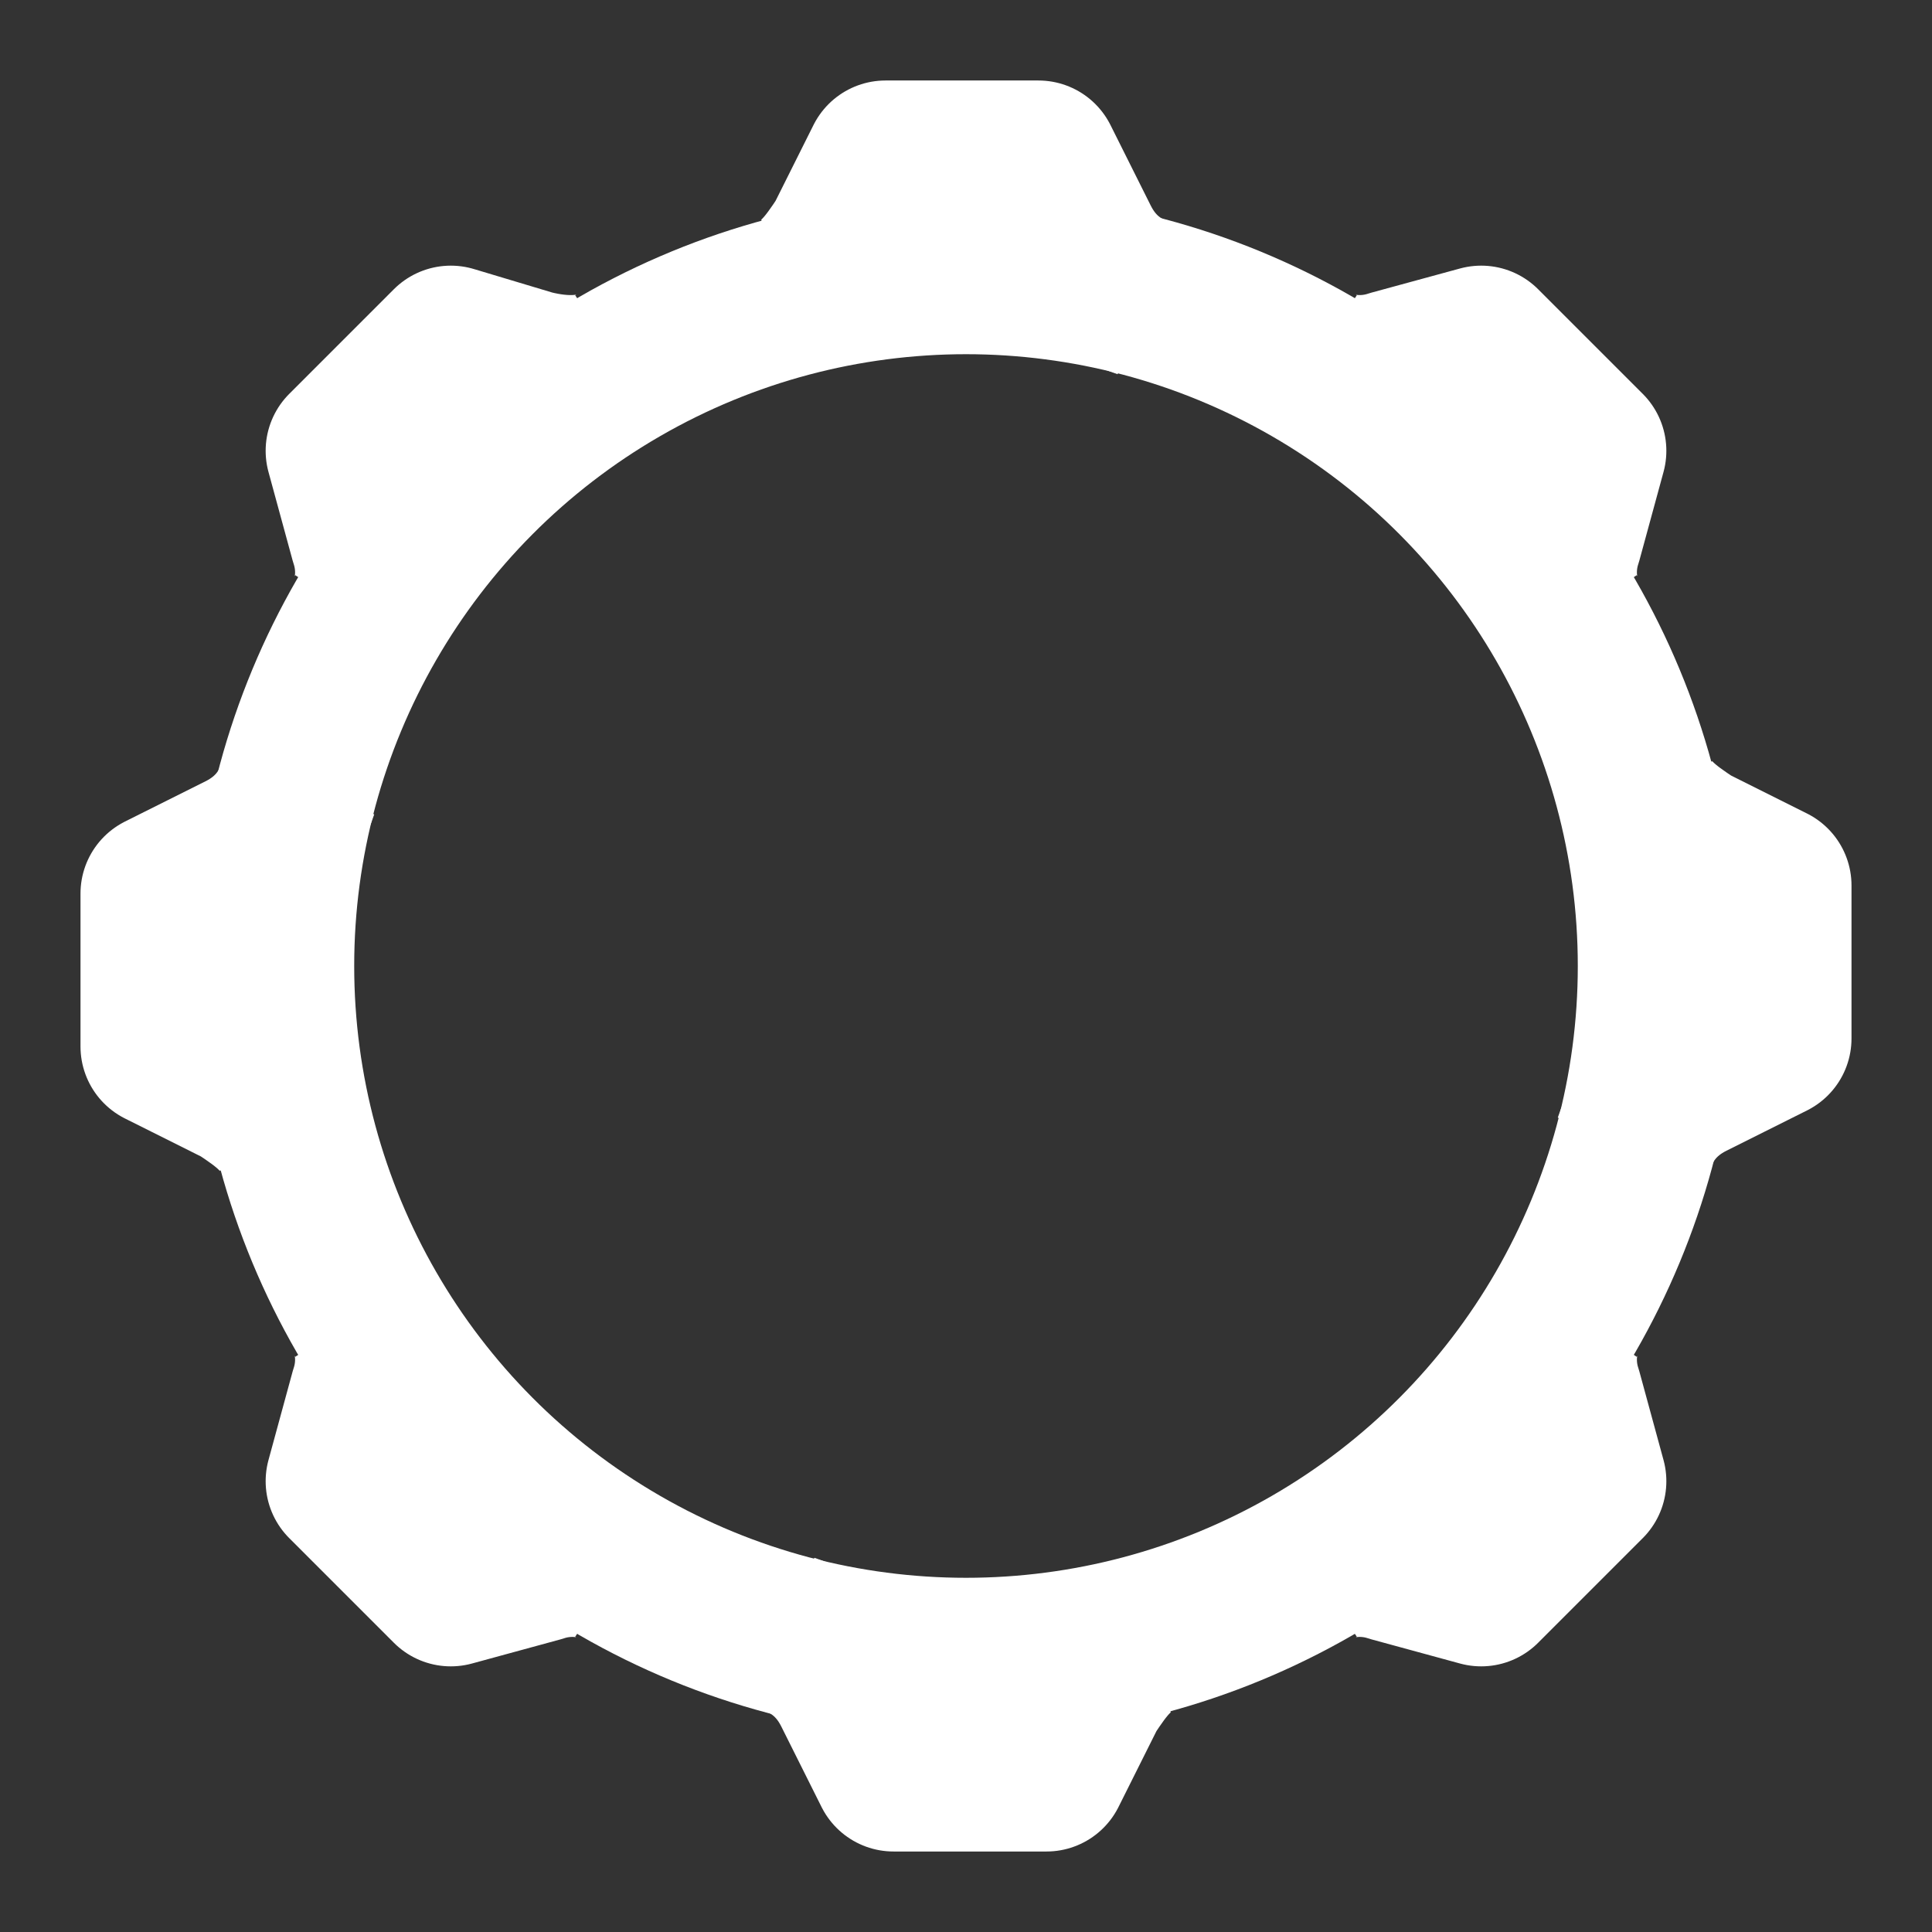 <?xml version="1.0" encoding="utf-8"?>
<!-- Generator: Adobe Illustrator 24.2.3, SVG Export Plug-In . SVG Version: 6.00 Build 0)  -->
<svg version="1.1" id="Layer_1" xmlns="http://www.w3.org/2000/svg" xmlns:xlink="http://www.w3.org/1999/xlink" x="0px" y="0px"
	 viewBox="0 0 24 24" style="enable-background:new 0 0 24 24;" xml:space="preserve">
<rect x="0" y="0" width="24" height="24" fill="#333333" stroke="none"/>
<style type="text/css">
	.st0{fill:none;stroke:#fff;stroke-width:2;stroke-linecap:round;stroke-linejoin:round;}
	.st1{fill:none;stroke:#fff;stroke-width:2;stroke-linejoin:round;}
</style>
<circle class="st0" cx="12" cy="12" r="8.6"/>
<path class="st1" d="M14.2,3.7c-0.3-0.1-0.6-0.3-0.8-0.7l-0.5-1h-1.9l-0.5,1c-0.2,0.3-0.4,0.6-0.8,0.7 M9.8,20.3
	c0.3,0.1,0.6,0.3,0.8,0.7l0.5,1h1.9l0.5-1c0.2-0.3,0.4-0.6,0.8-0.7 M3.7,9.8c-0.1,0.3-0.3,0.6-0.7,0.8l-1,0.5v1.9l1,0.5
	c0.3,0.2,0.6,0.4,0.7,0.8 M20.3,14.2c0.1-0.3,0.3-0.6,0.7-0.8l1-0.5v-1.9l-1-0.5c-0.3-0.2-0.6-0.4-0.7-0.8 M7.7,4.5
	C7.4,4.7,7,4.7,6.6,4.6L5.6,4.3L4.3,5.6l0.3,1.1c0.1,0.3,0.1,0.7-0.1,1 M16.3,19.5c0.3-0.2,0.7-0.2,1-0.1l1.1,0.3l1.3-1.3l-0.3-1.1
	c-0.1-0.3-0.1-0.7,0.1-1 M4.5,16.3c0.2,0.3,0.2,0.7,0.1,1l-0.3,1.1l1.3,1.3l1.1-0.3c0.3-0.1,0.7-0.1,1,0.1 M19.5,7.7
	c-0.2-0.3-0.2-0.7-0.1-1l0.3-1.1l-1.3-1.3l-1.1,0.3c-0.3,0.1-0.7,0.1-1-0.1"/>
</svg>
